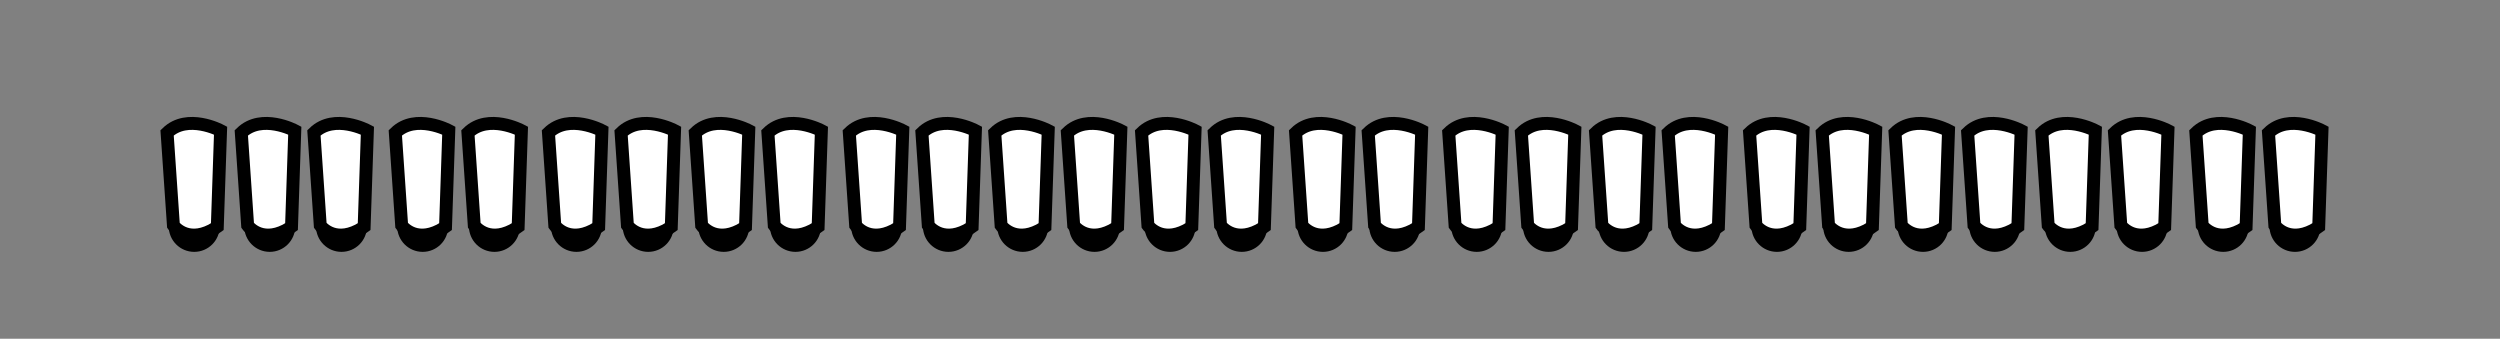 <?xml version="1.0" encoding="utf-8"?>
<!-- Generator: Adobe Illustrator 16.0.0, SVG Export Plug-In . SVG Version: 6.00 Build 0)  -->
<!DOCTYPE svg PUBLIC "-//W3C//DTD SVG 1.1//EN" "http://www.w3.org/Graphics/SVG/1.1/DTD/svg11.dtd">
<svg version="1.1" id="Capa_1" xmlns="http://www.w3.org/2000/svg" xmlns:xlink="http://www.w3.org/1999/xlink" x="0px" y="0px"
	 width="1353.447px" height="183.387px" viewBox="0 0 1353.447 183.387" enable-background="new 0 0 1353.447 183.387"
	 xml:space="preserve">
<rect x="0" y="0" width="1353.447" height="183.387" fill="#808080" stroke="none"/>
<circle fill-rule="evenodd" clip-rule="evenodd" cx="105.142" cy="122.557" r="13.8"/>
<circle fill-rule="evenodd" clip-rule="evenodd" cx="146.03" cy="122.557" r="13.799"/>
<circle fill-rule="evenodd" clip-rule="evenodd" cx="184.873" cy="122.557" r="13.799"/>
<path fill-rule="evenodd" clip-rule="evenodd" d="M242.63,122.557c0,7.621-6.183,13.8-13.802,13.8c-7.62,0-13.801-6.179-13.801-13.8
	c0-7.619,6.181-13.799,13.801-13.799C236.447,108.758,242.63,114.938,242.63,122.557z"/>
<path fill-rule="evenodd" clip-rule="evenodd" d="M281.472,122.557c0,7.621-6.181,13.8-13.797,13.8
	c-7.622,0-13.802-6.179-13.802-13.8c0-7.619,6.18-13.799,13.802-13.799C275.291,108.758,281.472,114.938,281.472,122.557z"/>
<path fill-rule="evenodd" clip-rule="evenodd" fill="#FFFFFF" stroke="#000000" stroke-width="7" stroke-miterlimit="10" d="
	M93.889,122.045c0,0,6.867,9.691,20.545,2.709c1.068-0.546,2.113-1.285,3.213-2.07l1.765-51.981c0,0-17.931-9.522-28.956,1.222
	L93.889,122.045z"/>
<path fill-rule="evenodd" clip-rule="evenodd" fill="#FFFFFF" stroke="#000000" stroke-width="7" stroke-miterlimit="10" d="
	M134.066,122.045c0,0,6.867,9.691,20.545,2.709c1.07-0.546,2.113-1.285,3.214-2.07l1.764-51.981c0,0-17.929-9.522-28.954,1.222
	L134.066,122.045z"/>
<path fill-rule="evenodd" clip-rule="evenodd" fill="#FFFFFF" stroke="#000000" stroke-width="7" stroke-miterlimit="10" d="
	M173.381,122.045c0,0,6.869,9.691,20.545,2.709c1.07-0.546,2.113-1.285,3.213-2.07l1.766-51.981c0,0-17.933-9.522-28.956,1.222
	L173.381,122.045z"/>
<path fill-rule="evenodd" clip-rule="evenodd" fill="#FFFFFF" stroke="#000000" stroke-width="7" stroke-miterlimit="10" d="
	M217.447,122.045c0,0,6.869,9.691,20.545,2.709c1.07-0.546,2.114-1.285,3.213-2.07l1.766-51.981c0,0-17.933-9.522-28.955,1.222
	L217.447,122.045z"/>
<path fill-rule="evenodd" clip-rule="evenodd" fill="#FFFFFF" stroke="#000000" stroke-width="7" stroke-miterlimit="10" d="
	M256.762,122.045c0,0,6.869,9.691,20.545,2.709c1.07-0.546,2.112-1.285,3.214-2.07l1.765-51.981c0,0-17.932-9.522-28.957,1.222
	L256.762,122.045z"/>
<circle fill-rule="evenodd" clip-rule="evenodd" cx="312.077" cy="122.557" r="13.799"/>
<circle fill-rule="evenodd" clip-rule="evenodd" cx="350.92" cy="122.557" r="13.8"/>
<path fill-rule="evenodd" clip-rule="evenodd" d="M405.609,122.557c0,7.621-6.181,13.8-13.799,13.8c-7.623,0-13.8-6.179-13.8-13.8
	c0-7.619,6.177-13.799,13.8-13.799C399.429,108.758,405.609,114.938,405.609,122.557z"/>
<circle fill-rule="evenodd" clip-rule="evenodd" cx="430.652" cy="122.557" r="13.799"/>
<path fill-rule="evenodd" clip-rule="evenodd" d="M488.409,122.557c0,7.621-6.183,13.8-13.802,13.8
	c-7.62,0-13.801-6.179-13.801-13.8c0-7.619,6.181-13.799,13.801-13.799C482.227,108.758,488.409,114.938,488.409,122.557z"/>
<path fill-rule="evenodd" clip-rule="evenodd" d="M527.251,122.557c0,7.621-6.181,13.8-13.797,13.8
	c-7.622,0-13.802-6.179-13.802-13.8c0-7.619,6.18-13.799,13.802-13.799C521.07,108.758,527.251,114.938,527.251,122.557z"/>
<path fill-rule="evenodd" clip-rule="evenodd" fill="#FFFFFF" stroke="#000000" stroke-width="7" stroke-miterlimit="10" d="
	M300.353,122.045c0,0,6.868,9.691,20.546,2.709c1.069-0.546,2.112-1.285,3.214-2.07l1.764-51.981c0,0-17.93-9.522-28.955,1.222
	L300.353,122.045z"/>
<path fill-rule="evenodd" clip-rule="evenodd" fill="#FFFFFF" stroke="#000000" stroke-width="7" stroke-miterlimit="10" d="
	M339.668,122.045c0,0,6.867,9.691,20.545,2.709c1.068-0.546,2.113-1.285,3.213-2.07l1.765-51.981c0,0-17.932-9.522-28.956,1.222
	L339.668,122.045z"/>
<path fill-rule="evenodd" clip-rule="evenodd" fill="#FFFFFF" stroke="#000000" stroke-width="7" stroke-miterlimit="10" d="
	M379.846,122.045c0,0,6.868,9.691,20.545,2.709c1.07-0.546,2.113-1.285,3.214-2.07l1.764-51.981c0,0-17.929-9.522-28.955,1.222
	L379.846,122.045z"/>
<path fill-rule="evenodd" clip-rule="evenodd" fill="#FFFFFF" stroke="#000000" stroke-width="7" stroke-miterlimit="10" d="
	M419.16,122.045c0,0,6.869,9.691,20.544,2.709c1.071-0.546,2.114-1.285,3.214-2.07l1.766-51.981c0,0-17.933-9.522-28.957,1.222
	L419.16,122.045z"/>
<path fill-rule="evenodd" clip-rule="evenodd" fill="#FFFFFF" stroke="#000000" stroke-width="7" stroke-miterlimit="10" d="
	M463.227,122.045c0,0,6.869,9.691,20.545,2.709c1.07-0.546,2.114-1.285,3.213-2.07l1.766-51.981c0,0-17.933-9.522-28.955,1.222
	L463.227,122.045z"/>
<path fill-rule="evenodd" clip-rule="evenodd" fill="#FFFFFF" stroke="#000000" stroke-width="7" stroke-miterlimit="10" d="
	M502.541,122.045c0,0,6.869,9.691,20.545,2.709c1.07-0.546,2.112-1.285,3.214-2.07l1.765-51.981c0,0-17.932-9.522-28.956,1.222
	L502.541,122.045z"/>
<circle fill-rule="evenodd" clip-rule="evenodd" cx="553.689" cy="122.557" r="13.799"/>
<circle fill-rule="evenodd" clip-rule="evenodd" cx="592.533" cy="122.557" r="13.8"/>
<path fill-rule="evenodd" clip-rule="evenodd" d="M647.222,122.557c0,7.621-6.181,13.8-13.799,13.8c-7.622,0-13.8-6.179-13.8-13.8
	c0-7.619,6.178-13.799,13.8-13.799C641.041,108.758,647.222,114.938,647.222,122.557z"/>
<circle fill-rule="evenodd" clip-rule="evenodd" cx="672.265" cy="122.557" r="13.798"/>
<path fill-rule="evenodd" clip-rule="evenodd" d="M730.021,122.557c0,7.621-6.183,13.8-13.801,13.8
	c-7.621,0-13.801-6.179-13.801-13.8c0-7.619,6.18-13.799,13.801-13.799C723.839,108.758,730.021,114.938,730.021,122.557z"/>
<path fill-rule="evenodd" clip-rule="evenodd" d="M768.864,122.557c0,7.621-6.181,13.8-13.798,13.8
	c-7.623,0-13.801-6.179-13.801-13.8c0-7.619,6.178-13.799,13.801-13.799C762.684,108.758,768.864,114.938,768.864,122.557z"/>
<path fill-rule="evenodd" clip-rule="evenodd" fill="#FFFFFF" stroke="#000000" stroke-width="7" stroke-miterlimit="10" d="
	M541.965,122.045c0,0,6.868,9.691,20.547,2.709c1.069-0.546,2.111-1.285,3.213-2.07l1.764-51.981c0,0-17.93-9.522-28.955,1.222
	L541.965,122.045z"/>
<path fill-rule="evenodd" clip-rule="evenodd" fill="#FFFFFF" stroke="#000000" stroke-width="7" stroke-miterlimit="10" d="
	M581.279,122.045c0,0,6.869,9.691,20.547,2.709c1.068-0.546,2.112-1.285,3.212-2.07l1.765-51.981c0,0-17.931-9.522-28.955,1.222
	L581.279,122.045z"/>
<path fill-rule="evenodd" clip-rule="evenodd" fill="#FFFFFF" stroke="#000000" stroke-width="7" stroke-miterlimit="10" d="
	M621.458,122.045c0,0,6.868,9.691,20.546,2.709c1.069-0.546,2.112-1.285,3.214-2.07l1.763-51.981c0,0-17.929-9.522-28.954,1.222
	L621.458,122.045z"/>
<path fill-rule="evenodd" clip-rule="evenodd" fill="#FFFFFF" stroke="#000000" stroke-width="7" stroke-miterlimit="10" d="
	M660.771,122.045c0,0,6.869,9.691,20.545,2.709c1.072-0.546,2.114-1.285,3.214-2.07l1.765-51.981c0,0-17.932-9.522-28.955,1.222
	L660.771,122.045z"/>
<path fill-rule="evenodd" clip-rule="evenodd" fill="#FFFFFF" stroke="#000000" stroke-width="7" stroke-miterlimit="10" d="
	M704.838,122.045c0,0,6.869,9.691,20.547,2.709c1.068-0.546,2.113-1.285,3.213-2.07l1.766-51.981c0,0-17.934-9.522-28.955,1.222
	L704.838,122.045z"/>
<path fill-rule="evenodd" clip-rule="evenodd" fill="#FFFFFF" stroke="#000000" stroke-width="7" stroke-miterlimit="10" d="
	M744.154,122.045c0,0,6.869,9.691,20.545,2.709c1.068-0.546,2.111-1.285,3.213-2.07l1.766-51.981c0,0-17.934-9.522-28.957,1.222
	L744.154,122.045z"/>
<path fill-rule="evenodd" clip-rule="evenodd" d="M813.268,122.557c0,7.621-6.176,13.8-13.801,13.8
	c-7.617,0-13.796-6.179-13.796-13.8c0-7.619,6.179-13.799,13.796-13.799C807.092,108.758,813.268,114.938,813.268,122.557z"/>
<path fill-rule="evenodd" clip-rule="evenodd" d="M852.113,122.557c0,7.621-6.182,13.8-13.8,13.8c-7.622,0-13.801-6.179-13.801-13.8
	c0-7.619,6.179-13.799,13.801-13.799C845.932,108.758,852.113,114.938,852.113,122.557z"/>
<circle fill-rule="evenodd" clip-rule="evenodd" cx="879.202" cy="122.557" r="13.799"/>
<circle fill-rule="evenodd" clip-rule="evenodd" cx="918.043" cy="122.557" r="13.798"/>
<path fill-rule="evenodd" clip-rule="evenodd" d="M975.801,122.557c0,7.621-6.183,13.8-13.8,13.8c-7.621,0-13.804-6.179-13.804-13.8
	c0-7.619,6.183-13.799,13.804-13.799C969.618,108.758,975.801,114.938,975.801,122.557z"/>
<path fill-rule="evenodd" clip-rule="evenodd" d="M1014.641,122.557c0,7.621-6.178,13.8-13.795,13.8
	c-7.621,0-13.801-6.179-13.801-13.8c0-7.619,6.18-13.799,13.801-13.799C1008.463,108.758,1014.641,114.938,1014.641,122.557z"/>
<path fill-rule="evenodd" clip-rule="evenodd" fill="#FFFFFF" stroke="#000000" stroke-width="7" stroke-miterlimit="10" d="
	M787.745,122.045c0,0,6.869,9.691,20.546,2.709c1.068-0.546,2.111-1.285,3.214-2.07l1.763-51.981c0,0-17.931-9.522-28.955,1.222
	L787.745,122.045z"/>
<path fill-rule="evenodd" clip-rule="evenodd" fill="#FFFFFF" stroke="#000000" stroke-width="7" stroke-miterlimit="10" d="
	M827.059,122.045c0,0,6.869,9.691,20.547,2.709c1.068-0.546,2.111-1.285,3.211-2.07l1.766-51.981c0,0-17.93-9.522-28.956,1.222
	L827.059,122.045z"/>
<path fill-rule="evenodd" clip-rule="evenodd" fill="#FFFFFF" stroke="#000000" stroke-width="7" stroke-miterlimit="10" d="
	M867.237,122.045c0,0,6.868,9.691,20.547,2.709c1.067-0.546,2.111-1.285,3.212-2.07l1.764-51.981c0,0-17.93-9.522-28.956,1.222
	L867.237,122.045z"/>
<path fill-rule="evenodd" clip-rule="evenodd" fill="#FFFFFF" stroke="#000000" stroke-width="7" stroke-miterlimit="10" d="
	M906.553,122.045c0,0,6.869,9.691,20.543,2.709c1.072-0.546,2.113-1.285,3.213-2.07l1.768-51.981c0,0-17.936-9.522-28.957,1.222
	L906.553,122.045z"/>
<path fill-rule="evenodd" clip-rule="evenodd" fill="#FFFFFF" stroke="#000000" stroke-width="7" stroke-miterlimit="10" d="
	M950.619,122.045c0,0,6.869,9.691,20.543,2.709c1.072-0.546,2.113-1.285,3.214-2.07l1.765-51.981c0,0-17.933-9.522-28.955,1.222
	L950.619,122.045z"/>
<path fill-rule="evenodd" clip-rule="evenodd" fill="#FFFFFF" stroke="#000000" stroke-width="7" stroke-miterlimit="10" d="
	M989.934,122.045c0,0,6.868,9.691,20.544,2.709c1.07-0.546,2.114-1.285,3.212-2.07l1.767-51.981c0,0-17.933-9.522-28.956,1.222
	L989.934,122.045z"/>
<path fill-rule="evenodd" clip-rule="evenodd" d="M1054.882,122.557c0,7.621-6.177,13.8-13.801,13.8
	c-7.617,0-13.797-6.179-13.797-13.8c0-7.619,6.18-13.799,13.797-13.799C1048.705,108.758,1054.882,114.938,1054.882,122.557z"/>
<circle fill-rule="evenodd" clip-rule="evenodd" cx="1079.925" cy="122.557" r="13.799"/>
<path fill-rule="evenodd" clip-rule="evenodd" d="M1134.614,122.557c0,7.621-6.181,13.8-13.798,13.8c-7.625,0-13.8-6.179-13.8-13.8
	c0-7.619,6.175-13.799,13.8-13.799C1128.434,108.758,1134.614,114.938,1134.614,122.557z"/>
<circle fill-rule="evenodd" clip-rule="evenodd" cx="1159.657" cy="122.557" r="13.799"/>
<path fill-rule="evenodd" clip-rule="evenodd" d="M1217.414,122.557c0,7.621-6.183,13.8-13.801,13.8
	c-7.62,0-13.803-6.179-13.803-13.8c0-7.619,6.183-13.799,13.803-13.799C1211.231,108.758,1217.414,114.938,1217.414,122.557z"/>
<path fill-rule="evenodd" clip-rule="evenodd" d="M1256.256,122.557c0,7.621-6.18,13.8-13.797,13.8
	c-7.621,0-13.801-6.179-13.801-13.8c0-7.619,6.18-13.799,13.801-13.799C1250.076,108.758,1256.256,114.938,1256.256,122.557z"/>
<path fill-rule="evenodd" clip-rule="evenodd" fill="#FFFFFF" stroke="#000000" stroke-width="7" stroke-miterlimit="10" d="
	M1029.358,122.045c0,0,6.869,9.691,20.546,2.709c1.068-0.546,2.111-1.285,3.214-2.07l1.764-51.981c0,0-17.932-9.522-28.956,1.222
	L1029.358,122.045z"/>
<path fill-rule="evenodd" clip-rule="evenodd" fill="#FFFFFF" stroke="#000000" stroke-width="7" stroke-miterlimit="10" d="
	M1068.673,122.045c0,0,6.868,9.691,20.546,2.709c1.068-0.546,2.11-1.285,3.211-2.07l1.766-51.981c0,0-17.93-9.522-28.955,1.222
	L1068.673,122.045z"/>
<path fill-rule="evenodd" clip-rule="evenodd" fill="#FFFFFF" stroke="#000000" stroke-width="7" stroke-miterlimit="10" d="
	M1108.85,122.045c0,0,6.869,9.691,20.547,2.709c1.068-0.546,2.112-1.285,3.214-2.07l1.763-51.981c0,0-17.93-9.522-28.955,1.222
	L1108.85,122.045z"/>
<path fill-rule="evenodd" clip-rule="evenodd" fill="#FFFFFF" stroke="#000000" stroke-width="7" stroke-miterlimit="10" d="
	M1148.166,122.045c0,0,6.869,9.691,20.543,2.709c1.07-0.546,2.114-1.285,3.214-2.07l1.767-51.981c0,0-17.935-9.522-28.956,1.222
	L1148.166,122.045z"/>
<path fill-rule="evenodd" clip-rule="evenodd" fill="#FFFFFF" stroke="#000000" stroke-width="7" stroke-miterlimit="10" d="
	M1192.232,122.045c0,0,6.869,9.691,20.543,2.709c1.072-0.546,2.113-1.285,3.214-2.07l1.767-51.981c0,0-17.935-9.522-28.956,1.222
	L1192.232,122.045z"/>
<path fill-rule="evenodd" clip-rule="evenodd" fill="#FFFFFF" stroke="#000000" stroke-width="7" stroke-miterlimit="10" d="
	M1231.547,122.045c0,0,6.869,9.691,20.543,2.709c1.071-0.546,2.115-1.285,3.214-2.07l1.767-51.981c0,0-17.934-9.522-28.957,1.222
	L1231.547,122.045z"/>
</svg>
